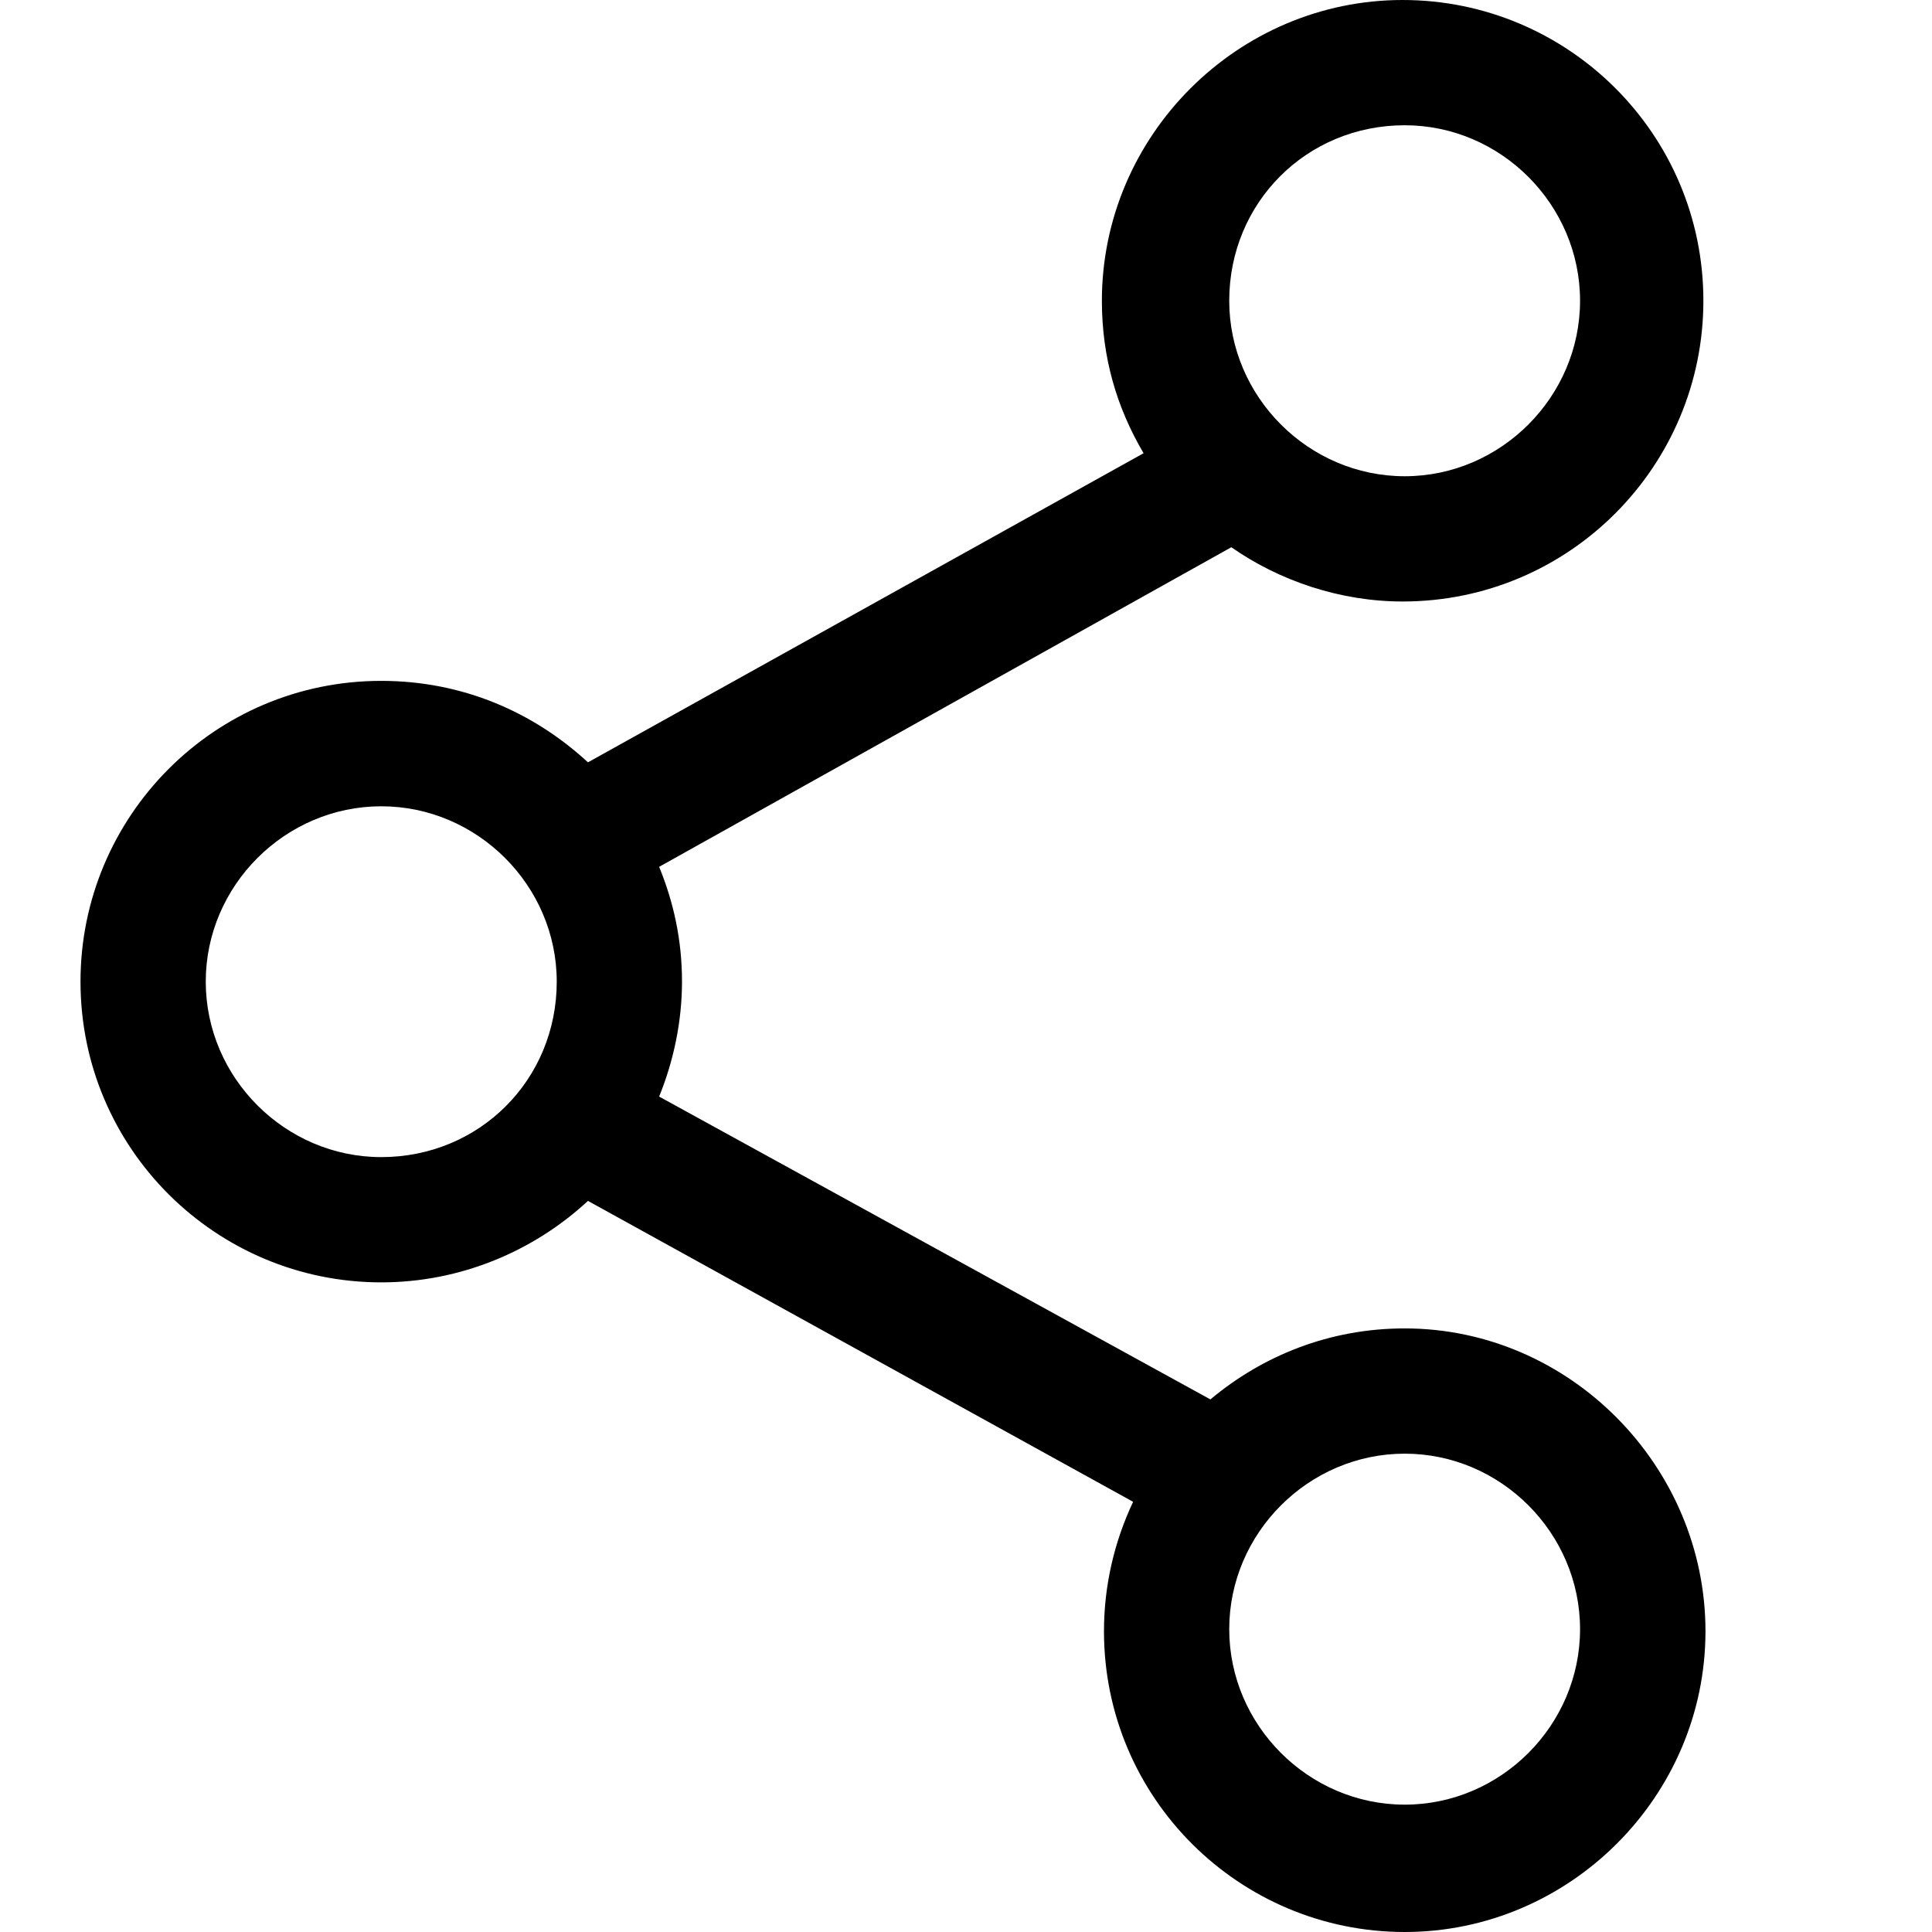 <svg width="12" height="12" viewBox="0 0 12 12" fill="none" xmlns="http://www.w3.org/2000/svg">
<path d="M8.725 8.251C8.258 8.251 7.843 8.42 7.518 8.692L4.094 6.811C4.184 6.59 4.236 6.344 4.236 6.097C4.236 5.838 4.184 5.604 4.094 5.384L7.648 3.399C7.946 3.607 8.323 3.736 8.712 3.736C9.75 3.736 10.58 2.893 10.58 1.868C10.58 0.83 9.737 0 8.712 0C7.687 0 6.844 0.843 6.844 1.868C6.844 2.218 6.935 2.53 7.103 2.815L3.652 4.735C3.315 4.424 2.874 4.229 2.368 4.229C1.33 4.229 0.5 5.072 0.5 6.097C0.5 7.135 1.343 7.965 2.368 7.965C2.861 7.965 3.315 7.771 3.652 7.459L7.038 9.328C6.922 9.574 6.857 9.846 6.857 10.132C6.857 11.17 7.7 12 8.725 12C9.75 12 10.593 11.157 10.593 10.132C10.593 9.107 9.75 8.251 8.725 8.251L8.725 8.251ZM8.725 0.778C9.322 0.778 9.814 1.271 9.814 1.868C9.814 2.465 9.321 2.958 8.725 2.958C8.128 2.958 7.635 2.465 7.635 1.868C7.635 1.259 8.115 0.778 8.725 0.778ZM2.368 7.187C1.771 7.187 1.278 6.694 1.278 6.097C1.278 5.501 1.771 5.008 2.368 5.008C2.965 5.008 3.458 5.501 3.458 6.097C3.458 6.707 2.978 7.187 2.368 7.187ZM8.725 11.209C8.128 11.209 7.635 10.716 7.635 10.119C7.635 9.522 8.128 9.029 8.725 9.029C9.322 9.029 9.814 9.522 9.814 10.119C9.814 10.716 9.322 11.209 8.725 11.209Z" fill="currentColor"/>
</svg>
